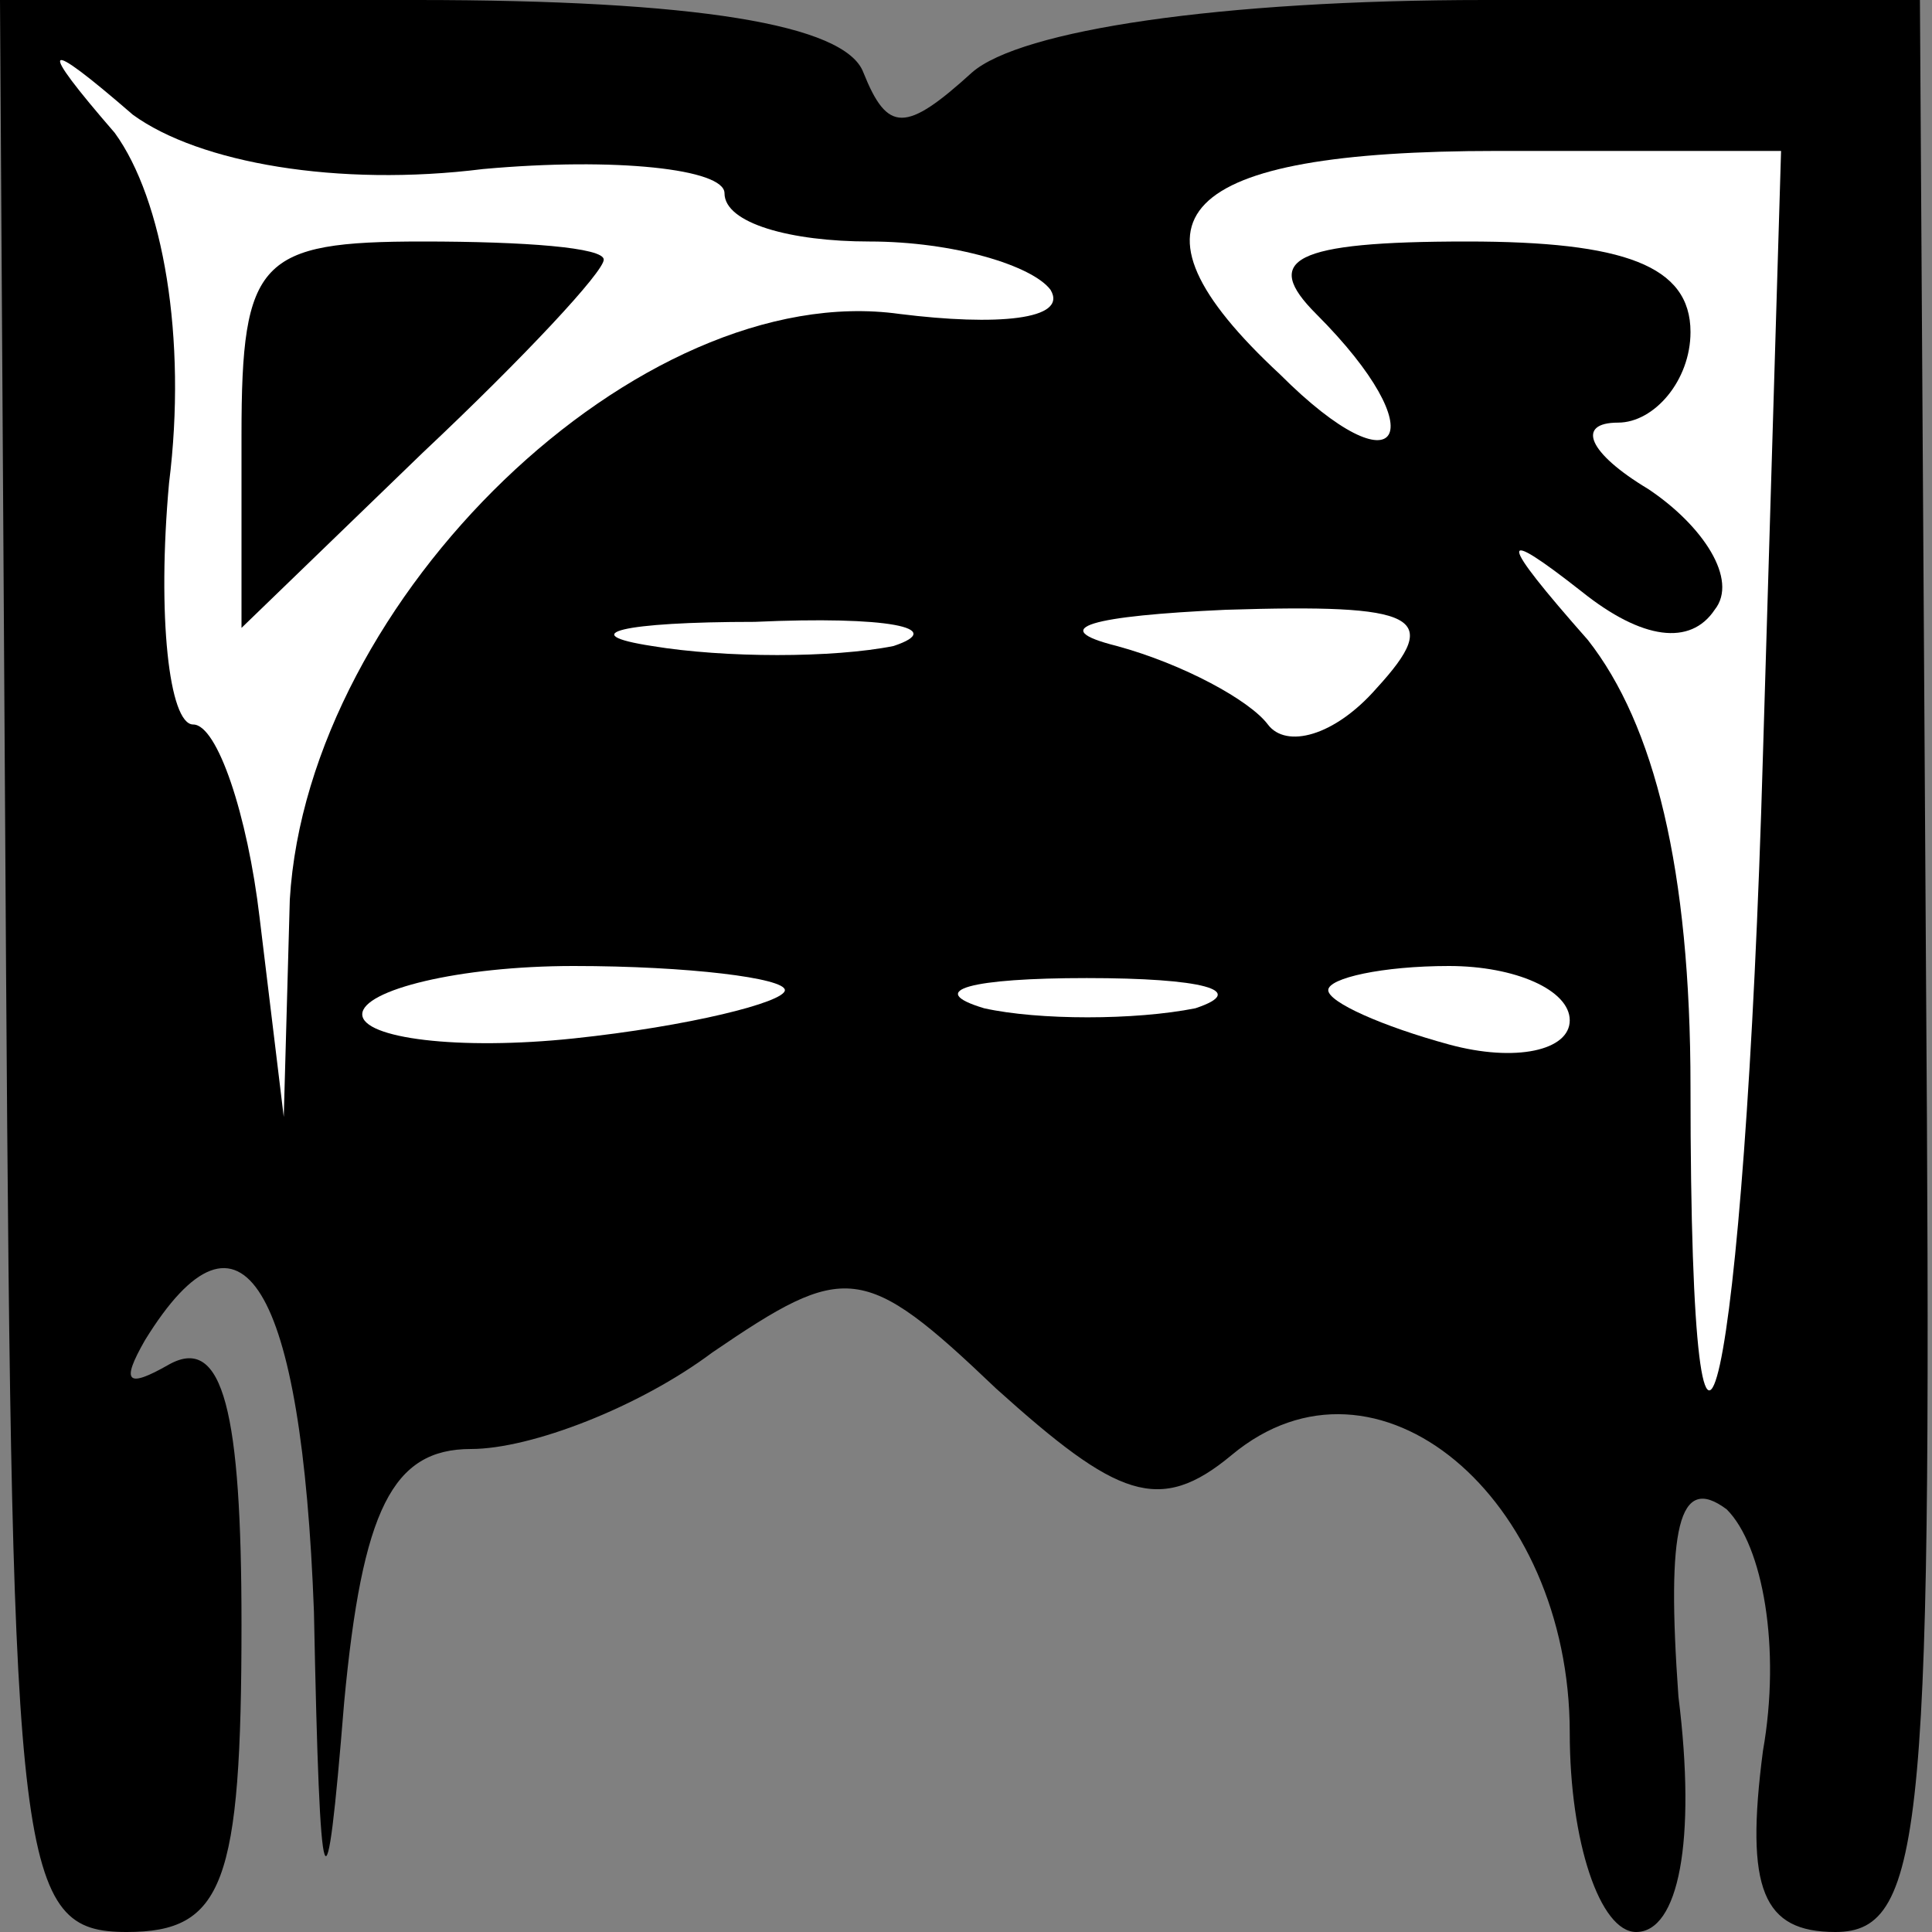 <?xml version="1.0" standalone="no"?>
<!DOCTYPE svg PUBLIC "-//W3C//DTD SVG 20010904//EN"
 "http://www.w3.org/TR/2001/REC-SVG-20010904/DTD/svg10.dtd">
<svg version="1.0" xmlns="http://www.w3.org/2000/svg"
 width="32pt" height="32pt" viewBox="0 0 32 32"
 preserveAspectRatio="xMidYMid meet">
<rect x="0" y="0" width="32" height="32" fill="#808080" stroke="none"/>
<g transform="translate(0,32) scale(0.1,-0.1)"
fill="#000000" stroke="none">
<path fill="#000000" stroke="none" d="M1 160 c1 -150 2 -160 20 -160 16 0 19
8 19 51 0 35 -3 48 -12 43 -7 -4 -8 -3 -4 4 16 26 26 9 28 -45 1 -50 2 -52 5
-15 3 32 8 42 21 42 10 0 28 7 40 16 22 15 25 15 47 -6 20 -18 27 -21 39 -11
24 20 56 -7 56 -46 0 -18 5 -33 11 -33 7 0 10 15 7 39 -2 28 0 37 8 31 6 -6 9
-23 6 -40 -3 -23 0 -30 12 -30 15 0 16 18 15 160 l-1 160 -72 0 c-44 0 -77 -5
-85 -12 -11 -10 -14 -10 -18 0 -3 8 -28 12 -74 12 l-69 0 1 -160z"/>
<path fill="#ffffff" stroke="none" d="M80 292 c22 2 40 0 40 -4 0 -5 11 -8
24 -8 14 0 27 -4 30 -8 3 -5 -9 -6 -25 -4 -43 6 -98 -47 -101 -97 l-1 -36 -4
33 c-2 17 -7 32 -11 32 -4 0 -6 18 -4 40 3 24 -1 47 -9 58 -13 15 -12 16 3 3
11 -8 34 -12 58 -9z"/>
<path fill="#ffffff" stroke="none" d="M292 195 c-3 -105 -12 -146 -12 -55 0
36 -6 60 -17 74 -15 17 -15 19 -1 8 10 -8 18 -9 22 -3 4 5 -2 14 -11 20 -10 6
-12 11 -5 11 6 0 12 7 12 15 0 11 -11 15 -37 15 -29 0 -34 -3 -25 -12 20 -20
14 -30 -6 -10 -28 26 -17 37 36 37 l47 0 -3 -100z"/>
<path fill="#ffffff" stroke="none" d="M148 213 c-10 -2 -28 -2 -40 0 -13 2
-5 4 17 4 22 1 32 -1 23 -4z"/>
<path fill="#ffffff" stroke="none" d="M228 206 c-7 -8 -15 -10 -18 -6 -3 4
-14 10 -25 13 -12 3 -4 5 18 6 32 1 36 -1 25 -13z"/>
<path fill="#ffffff" stroke="none" d="M130 156 c0 -2 -16 -6 -35 -8 -19 -2
-35 0 -35 4 0 4 16 8 35 8 19 0 35 -2 35 -4z"/>
<path fill="#ffffff" stroke="none" d="M198 153 c-10 -2 -26 -2 -35 0 -10 3
-2 5 17 5 19 0 27 -2 18 -5z"/>
<path fill="#ffffff" stroke="none" d="M260 151 c0 -5 -9 -7 -20 -4 -11 3 -20
7 -20 9 0 2 9 4 20 4 11 0 20 -4 20 -9z"/>
<path fill="#000000" stroke="none" d="M40 248 l0 -32 30 29 c17 16 30 30 30
32 0 2 -13 3 -30 3 -27 0 -30 -3 -30 -32z"/>
</g>
</svg>
